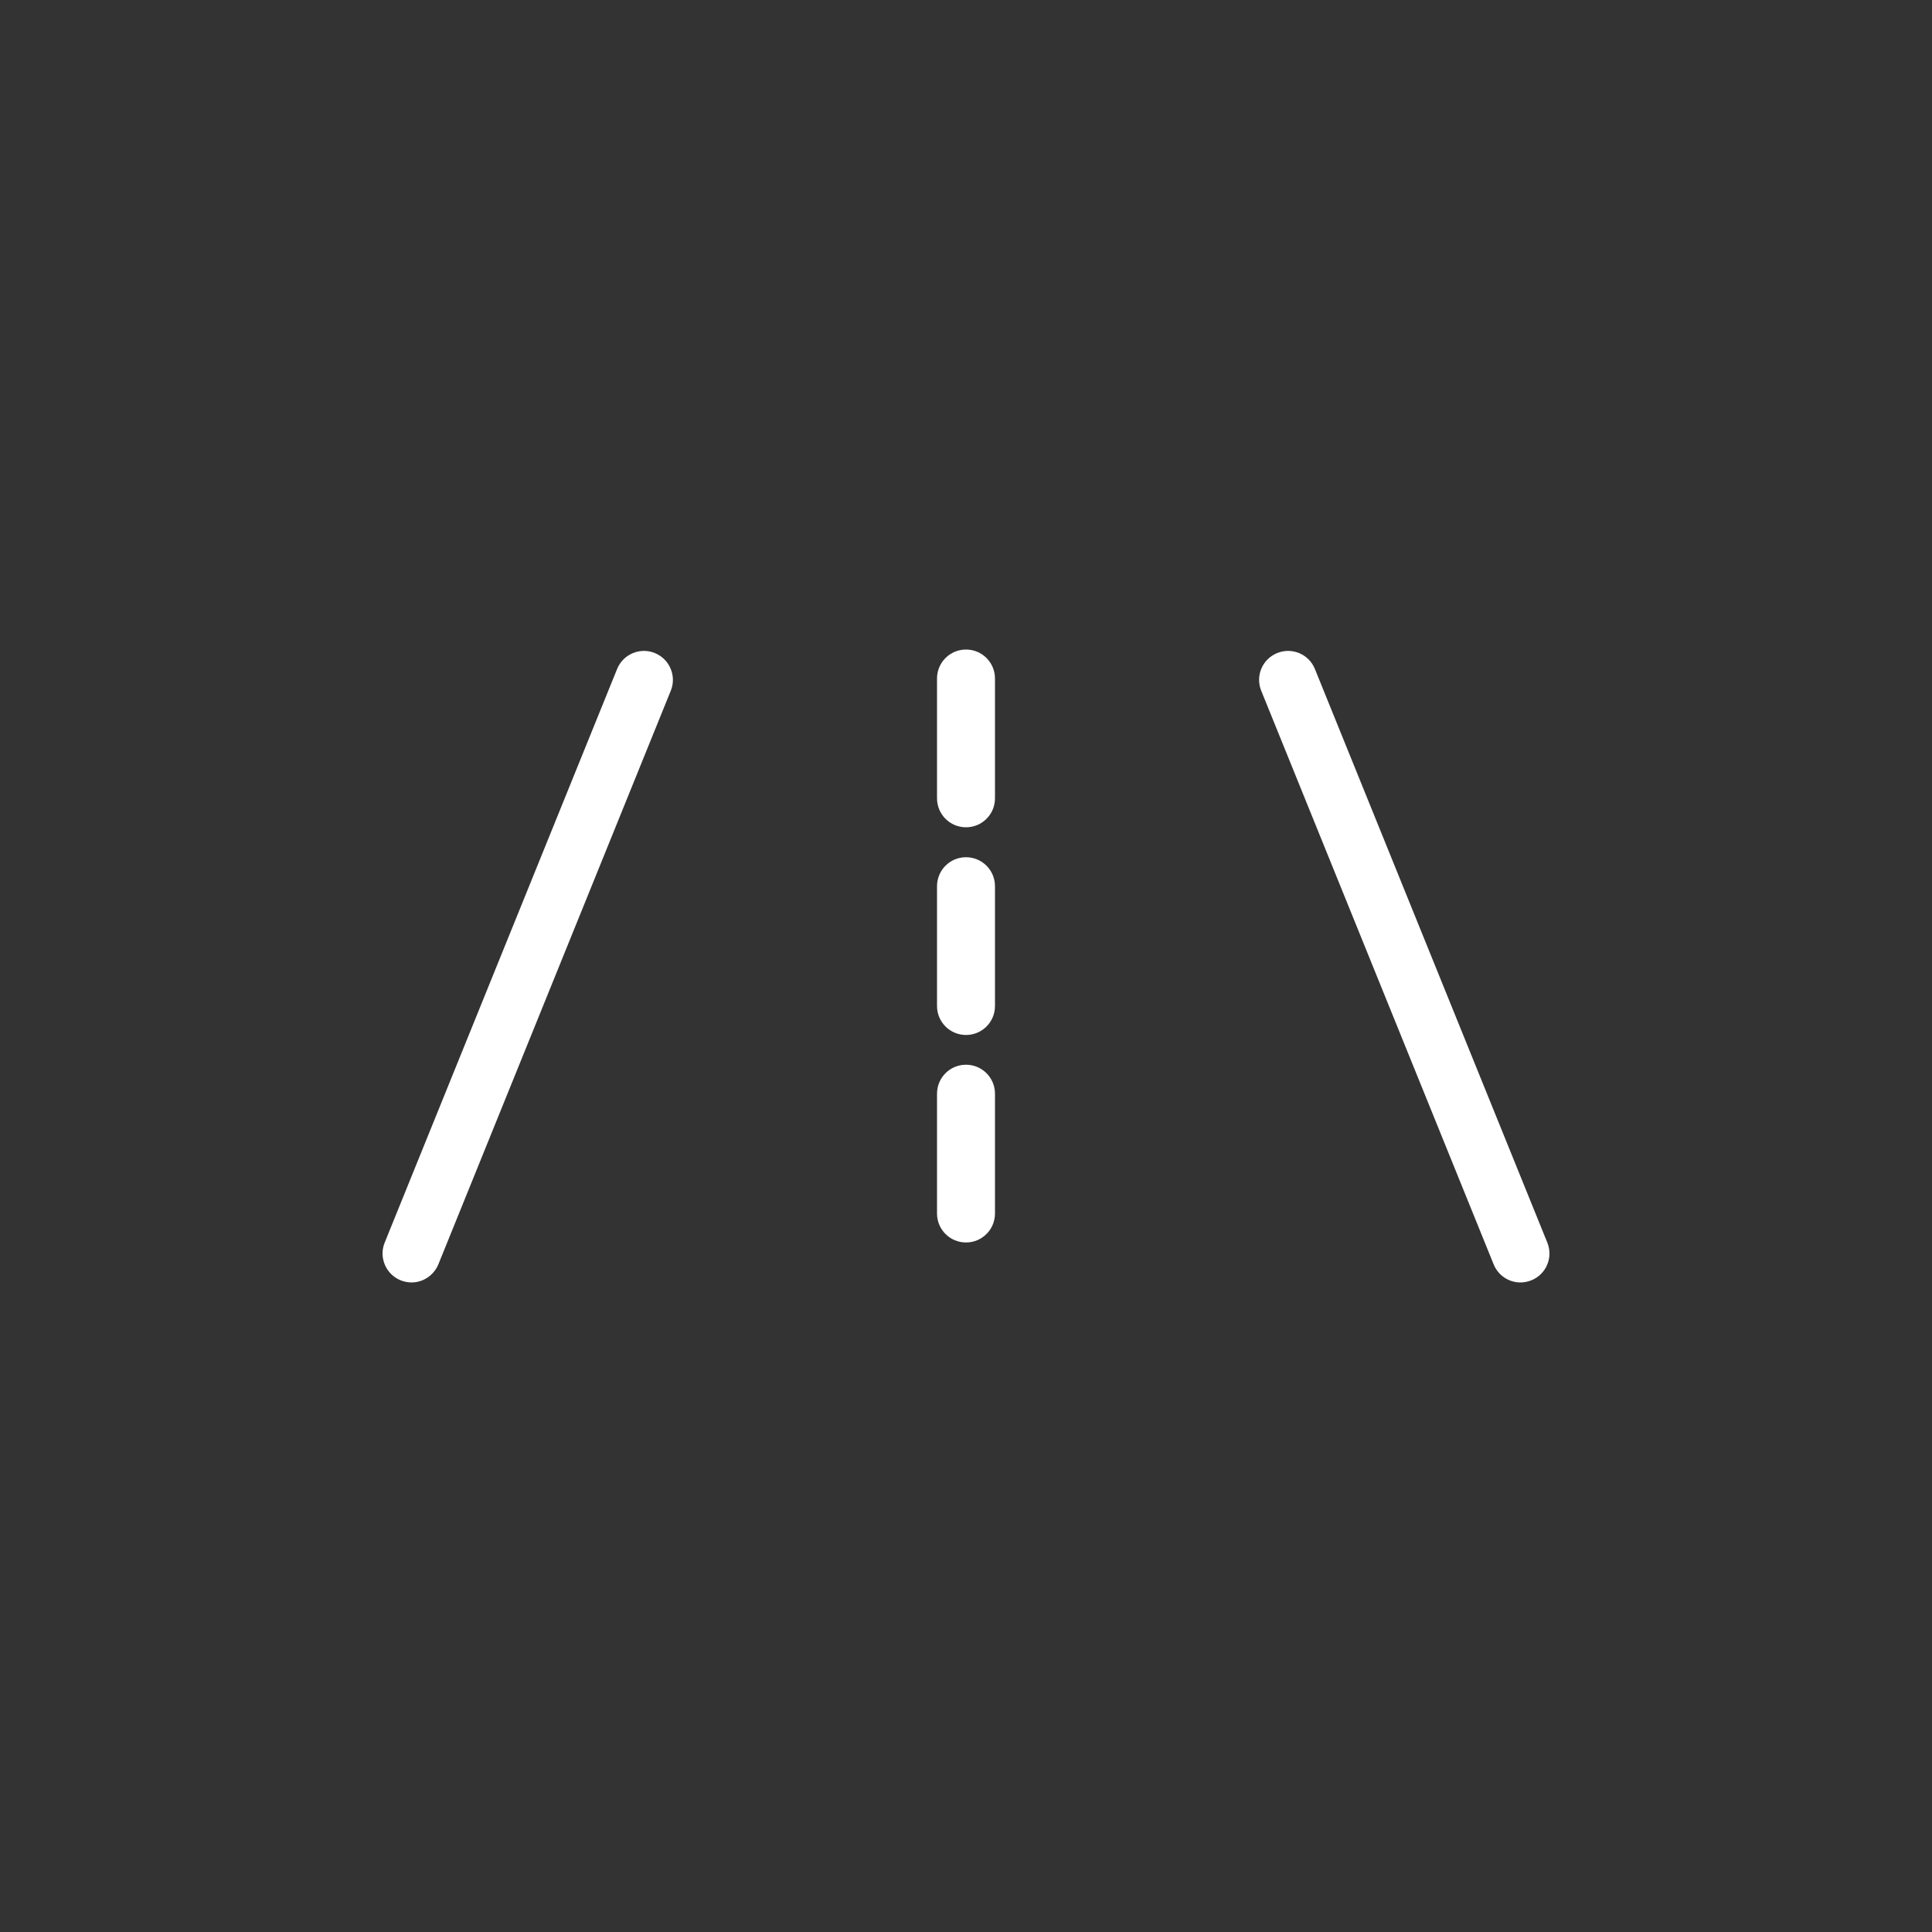 <?xml version="1.0" encoding="UTF-8"?><svg id="Layer_2" xmlns="http://www.w3.org/2000/svg" viewBox="0 0 100 100"><rect x="0" y="0" width="100" height="100" fill="#333333" stroke="none"/><defs><style>.cls-1{fill:#fff;}</style></defs><path class="cls-1" d="m21.3,66.38c-.19,0-.38-.04-.56-.11-.77-.31-1.14-1.19-.83-1.95l12.03-29.69c.31-.77,1.19-1.14,1.95-.83.77.31,1.14,1.19.83,1.95l-12.03,29.69c-.24.58-.8.94-1.39.94Z"/><path class="cls-1" d="m50,53.57c-.83,0-1.5-.67-1.5-1.5v-6.2c0-.83.67-1.5,1.5-1.5s1.5.67,1.5,1.5v6.2c0,.83-.67,1.5-1.5,1.5Z"/><path class="cls-1" d="m50,64.31c-.83,0-1.5-.67-1.5-1.5v-6.2c0-.83.67-1.5,1.5-1.5s1.5.67,1.5,1.5v6.2c0,.83-.67,1.5-1.5,1.5Z"/><path class="cls-1" d="m50,42.82c-.83,0-1.5-.67-1.5-1.5v-6.2c0-.83.67-1.5,1.5-1.5s1.5.67,1.5,1.5v6.2c0,.83-.67,1.5-1.5,1.5Z"/><path class="cls-1" d="m78.7,66.38c-.59,0-1.15-.35-1.39-.94l-12.03-29.69c-.31-.77.06-1.64.83-1.95.77-.31,1.64.06,1.95.83l12.03,29.69c.31.77-.06,1.64-.83,1.95-.18.07-.38.11-.56.11Z"/></svg>